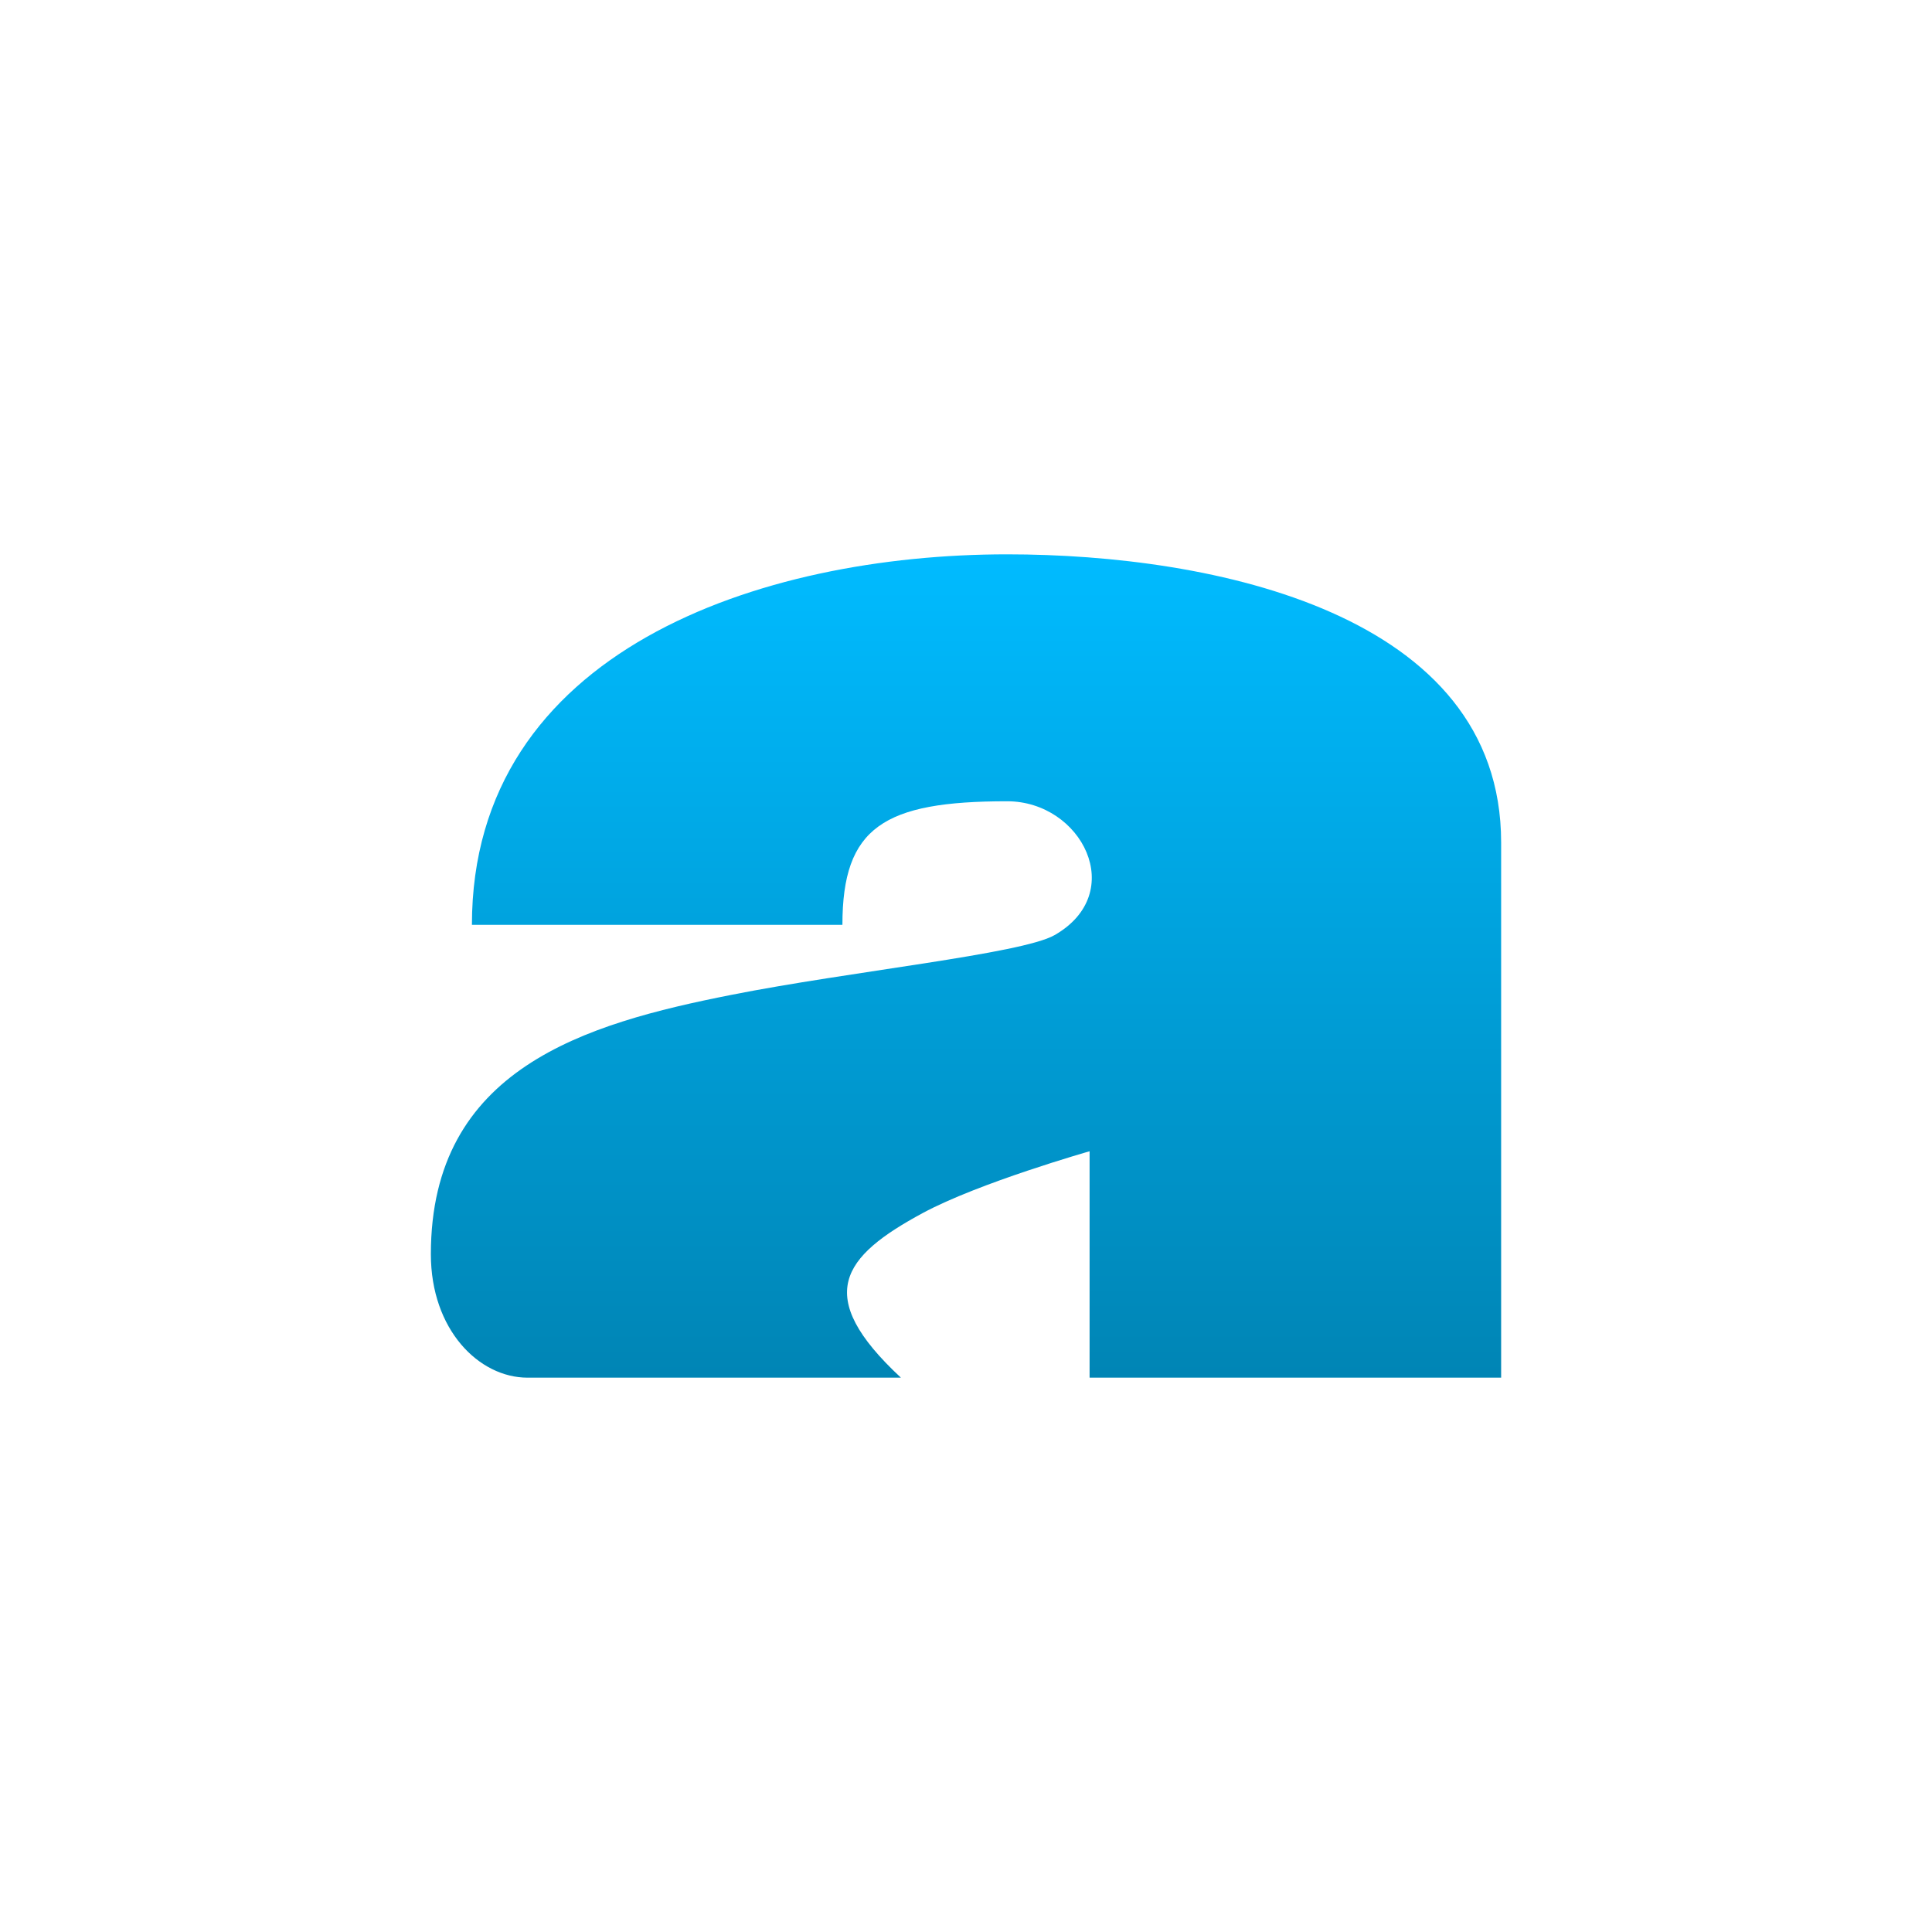 <svg xmlns="http://www.w3.org/2000/svg" xmlns:xlink="http://www.w3.org/1999/xlink" width="64" height="64" viewBox="0 0 64 64" version="1.1">
<defs>
<linearGradient id="linear0" gradientUnits="userSpaceOnUse" x1="0" y1="0" x2="0" y2="1" gradientTransform="matrix(35.453,0,0,27.273,14.273,18.363)">
<stop offset="0" style="stop-color:#00bbff;stop-opacity:1;"/>
<stop offset="1" style="stop-color:#0085b5;stop-opacity:1;"/>
</linearGradient>
</defs>
<g id="surface1">
<path style=" stroke:none;fill-rule:nonzero;fill:url(#linear0);" d="M 33.363 18.363 C 40.184 18.363 49.727 20.316 49.727 27.906 L 49.727 45.637 L 36.094 45.637 L 36.094 38.137 C 36.094 38.137 32.426 39.18 30.566 40.184 C 27.906 41.621 26.91 42.91 29.844 45.637 L 17.477 45.637 C 15.863 45.637 14.273 44.047 14.273 41.547 C 14.273 35.398 19.379 33.914 24.223 32.957 C 28.133 32.18 33.84 31.602 34.934 30.977 C 37.379 29.578 35.836 26.543 33.363 26.543 C 29.273 26.543 27.906 27.402 27.906 30.637 L 15.633 30.637 C 15.633 21.559 25.18 18.363 33.363 18.363 Z M 33.363 18.363 "/>
</g>
</svg>
